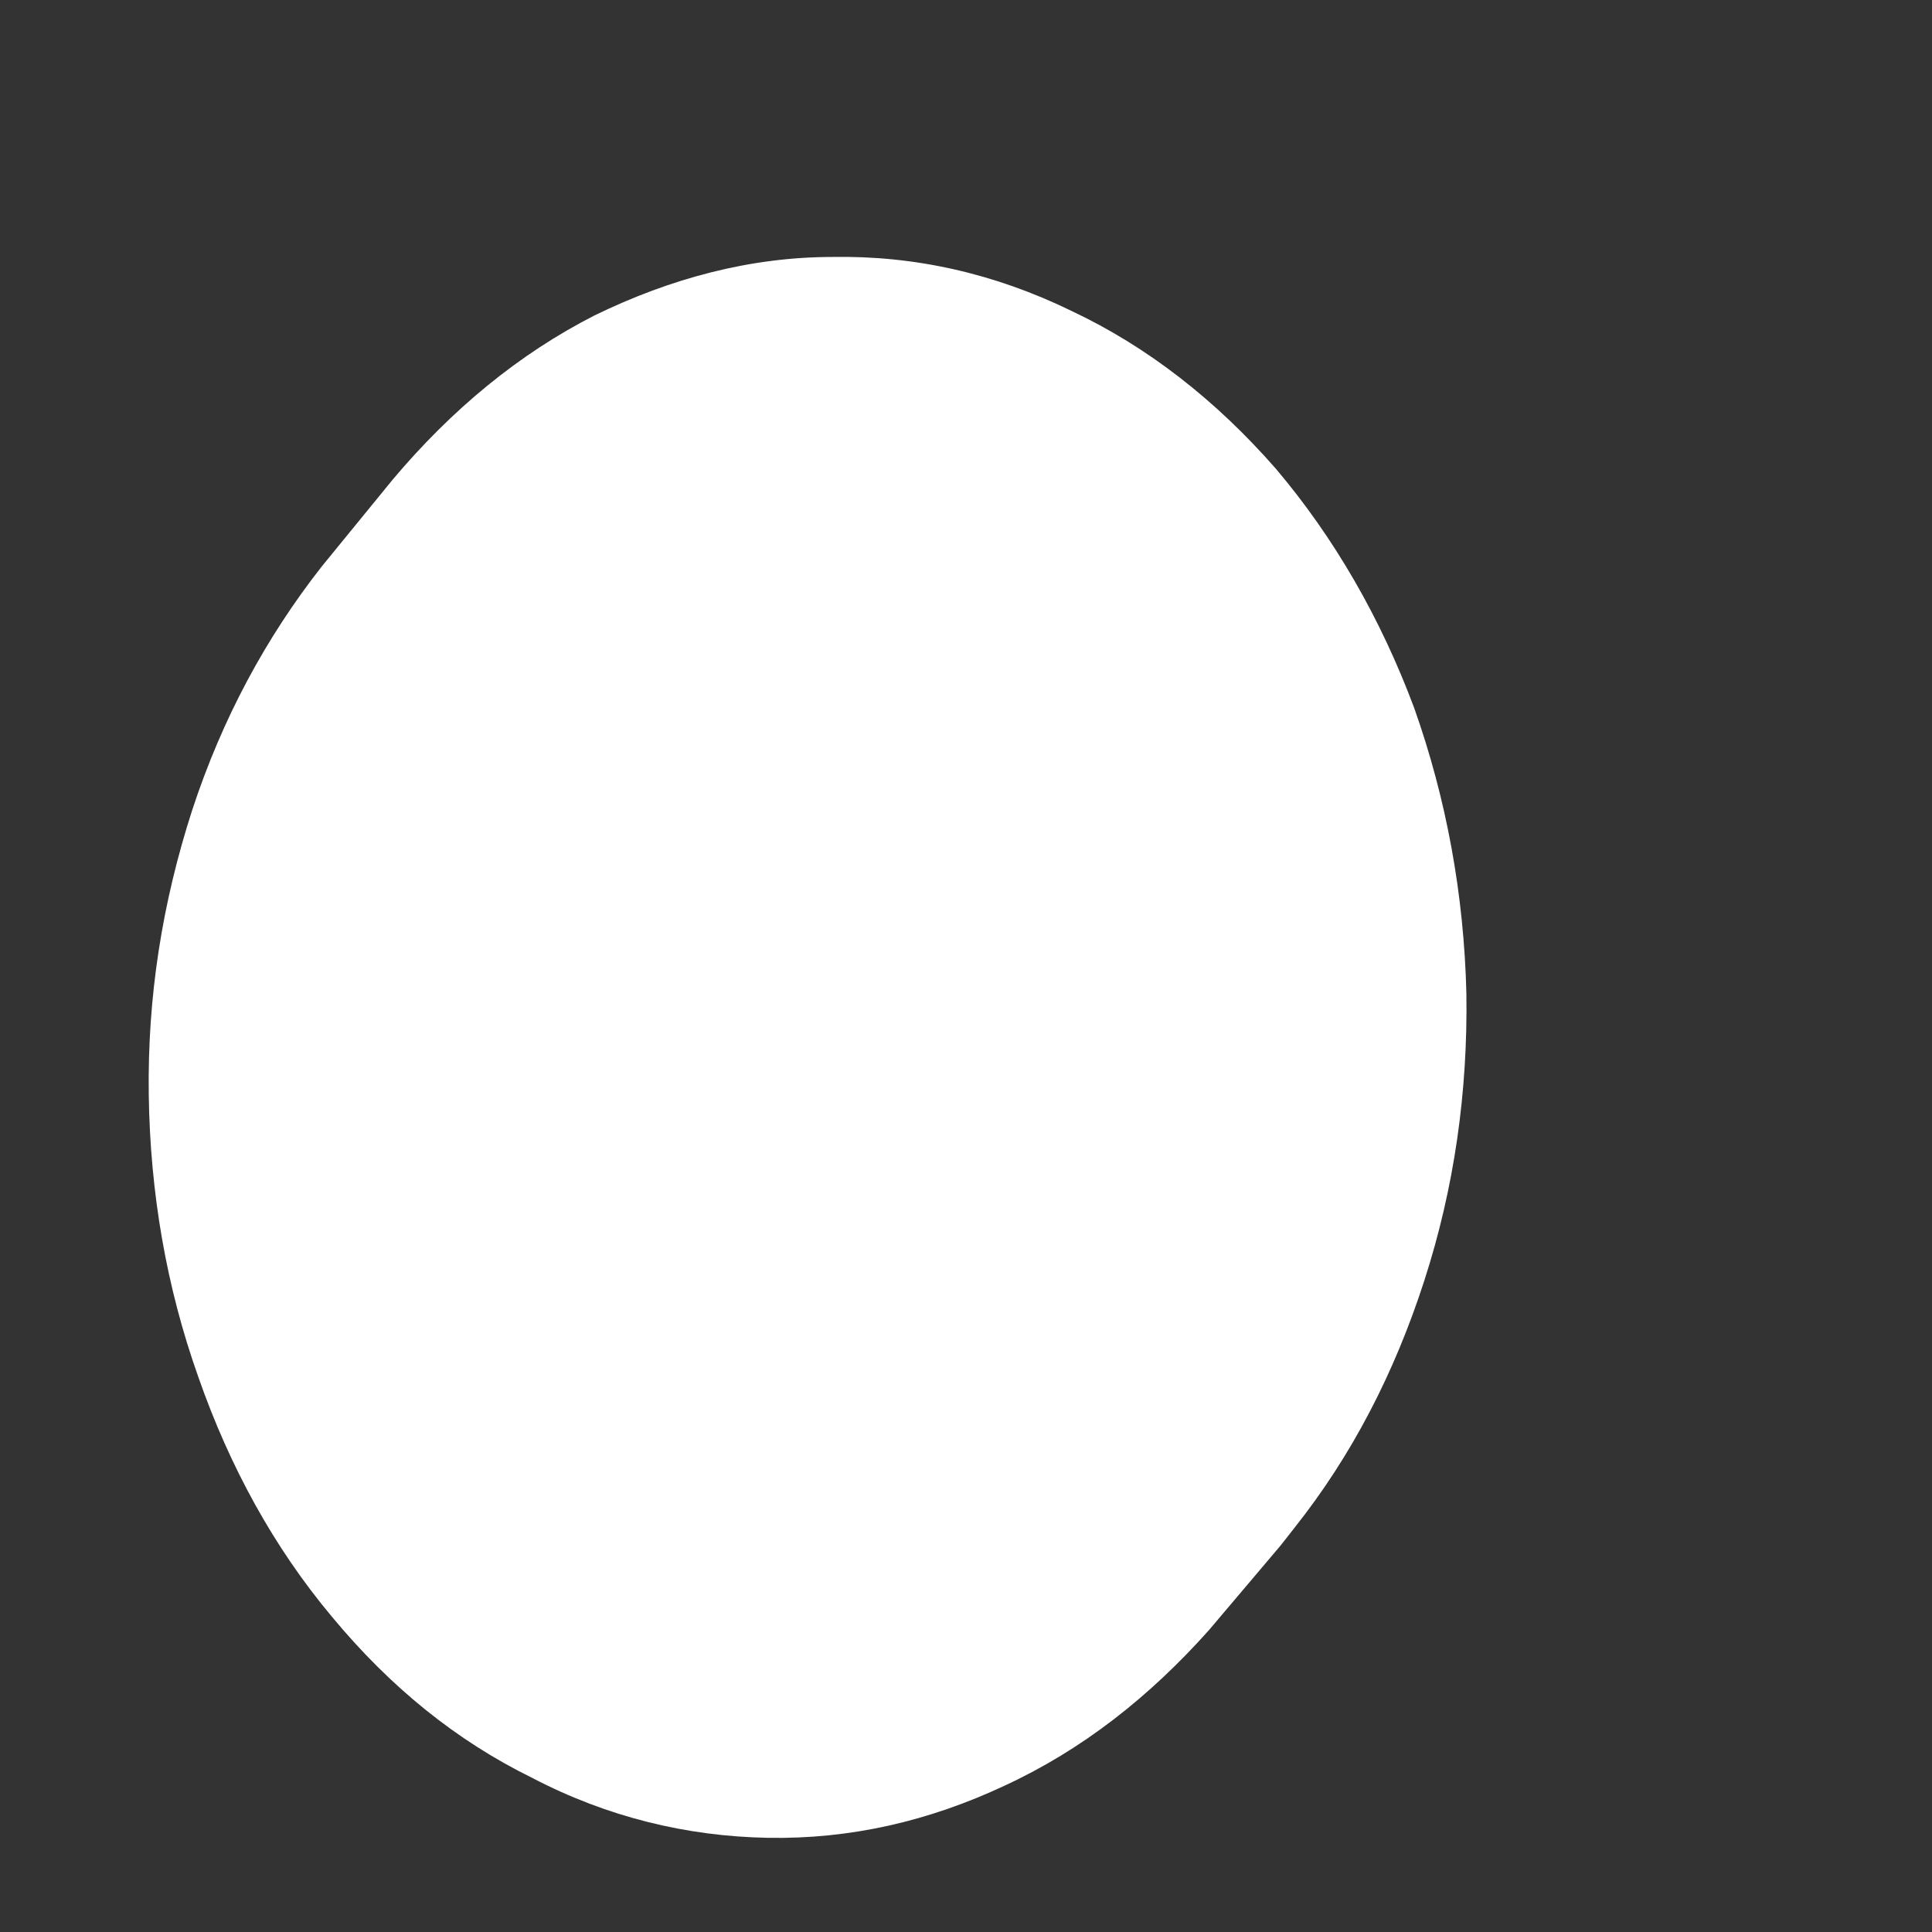 <svg width="4" height="4" viewBox="0 0 4 4" fill="none" xmlns="http://www.w3.org/2000/svg">
<rect x="0" y="0" width="4" height="4" fill="#333333" stroke="none"/>
<path d="M2.652 3.199L2.503 3.375C2.379 3.514 2.24 3.623 2.08 3.697C1.922 3.771 1.76 3.808 1.59 3.805C1.422 3.802 1.257 3.762 1.102 3.681C0.945 3.604 0.808 3.493 0.687 3.347C0.568 3.205 0.476 3.038 0.411 2.852C0.344 2.664 0.311 2.469 0.308 2.268C0.305 2.063 0.336 1.869 0.398 1.677C0.46 1.488 0.55 1.321 0.666 1.173L0.813 0.993C0.935 0.848 1.074 0.733 1.231 0.653C1.389 0.576 1.554 0.532 1.724 0.532C1.894 0.529 2.059 0.566 2.219 0.644C2.376 0.718 2.518 0.829 2.642 0.971C2.763 1.114 2.859 1.281 2.928 1.466C2.995 1.655 3.031 1.853 3.036 2.057C3.039 2.261 3.011 2.459 2.949 2.651C2.887 2.843 2.799 3.013 2.681 3.162L2.652 3.199Z" fill="white"/>
</svg>
